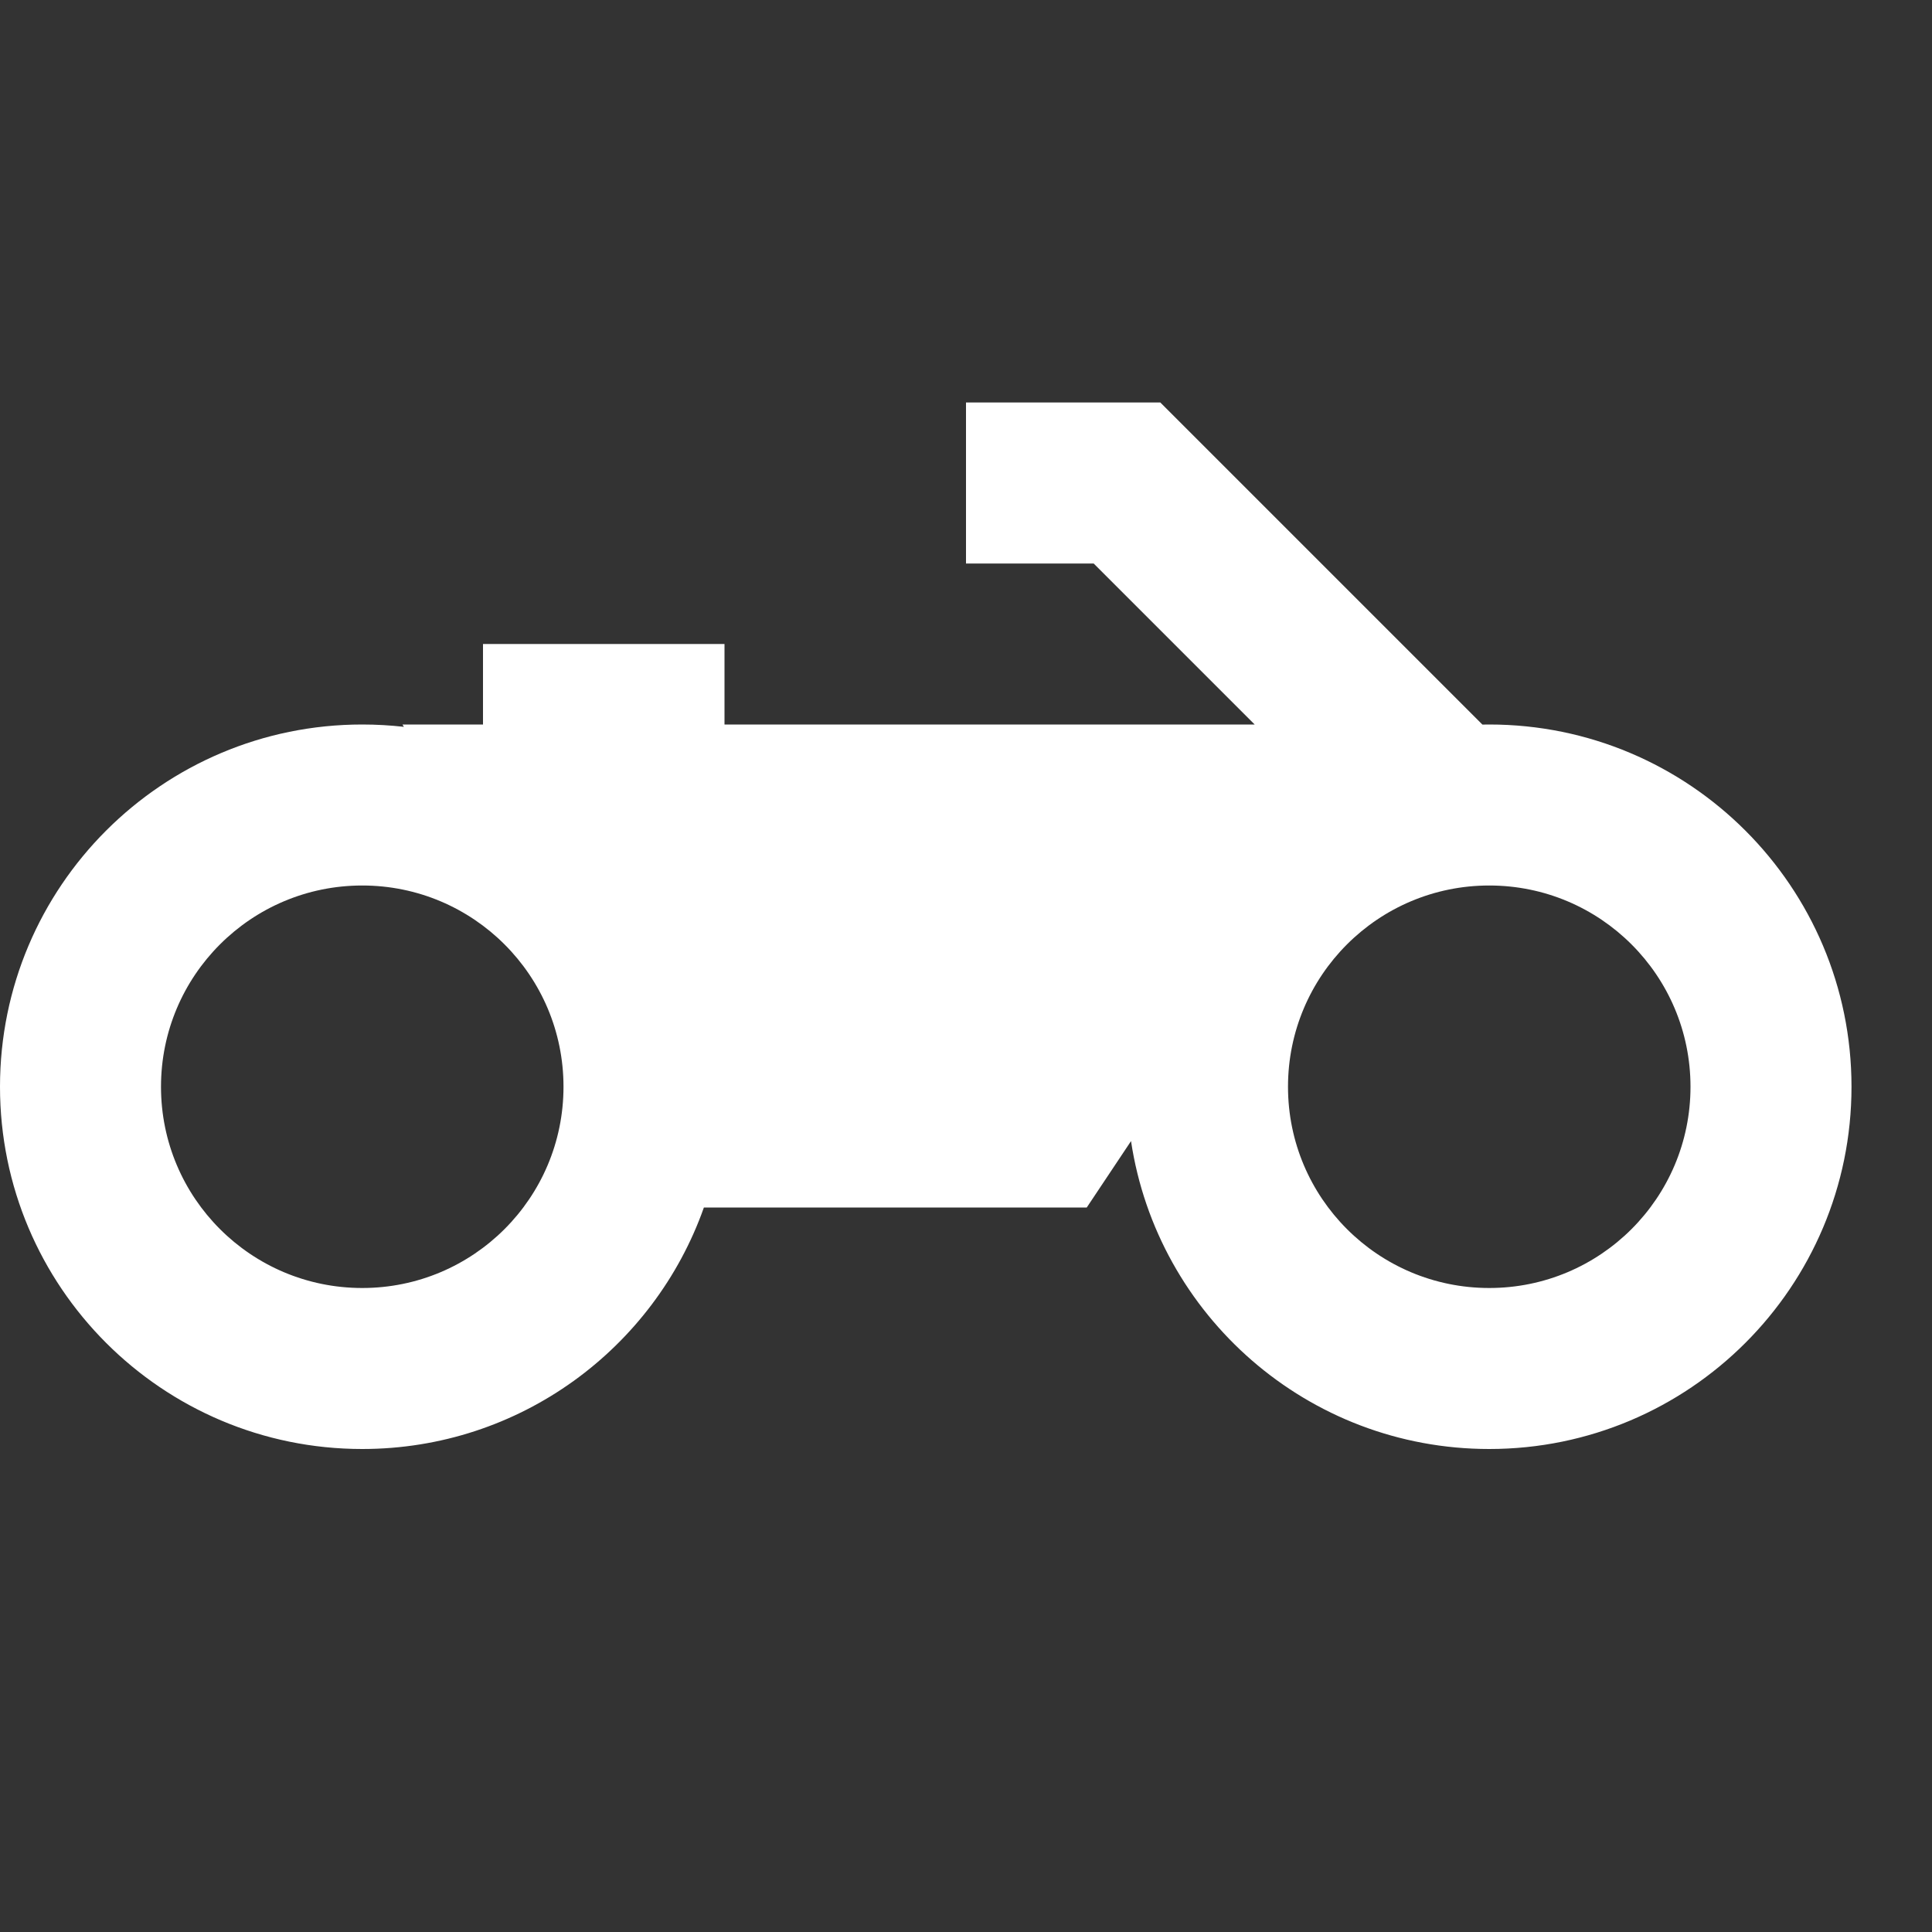 <svg width="24" height="24" viewBox="0 0 24 24" fill="none" xmlns="http://www.w3.org/2000/svg">
<rect x="0" y="0" width="24" height="24" fill="#333333" stroke="none"/>
<path fill-rule="evenodd" clip-rule="evenodd" d="M13.586 7H12V5H14.414L18.415 9.001C18.443 9 18.472 9 18.5 9C20.985 9 23 11.015 23 13.5C23 15.985 20.985 18 18.5 18C16.244 18 14.376 16.34 14.05 14.175L13.5 15H8.744C8.126 16.748 6.459 18 4.5 18C2.015 18 0 15.985 0 13.5C0 11.015 2.015 9 4.5 9C4.675 9 4.847 9.01 5.017 9.029L5 9H6V8H9V9H15.586L13.586 7ZM7 13.5C7 14.881 5.881 16 4.5 16C3.119 16 2 14.881 2 13.5C2 12.119 3.119 11 4.5 11C5.881 11 7 12.119 7 13.5ZM21 13.5C21 14.881 19.881 16 18.5 16C17.119 16 16 14.881 16 13.5C16 12.119 17.119 11 18.5 11C19.881 11 21 12.119 21 13.5Z" fill="white"/>
</svg>
